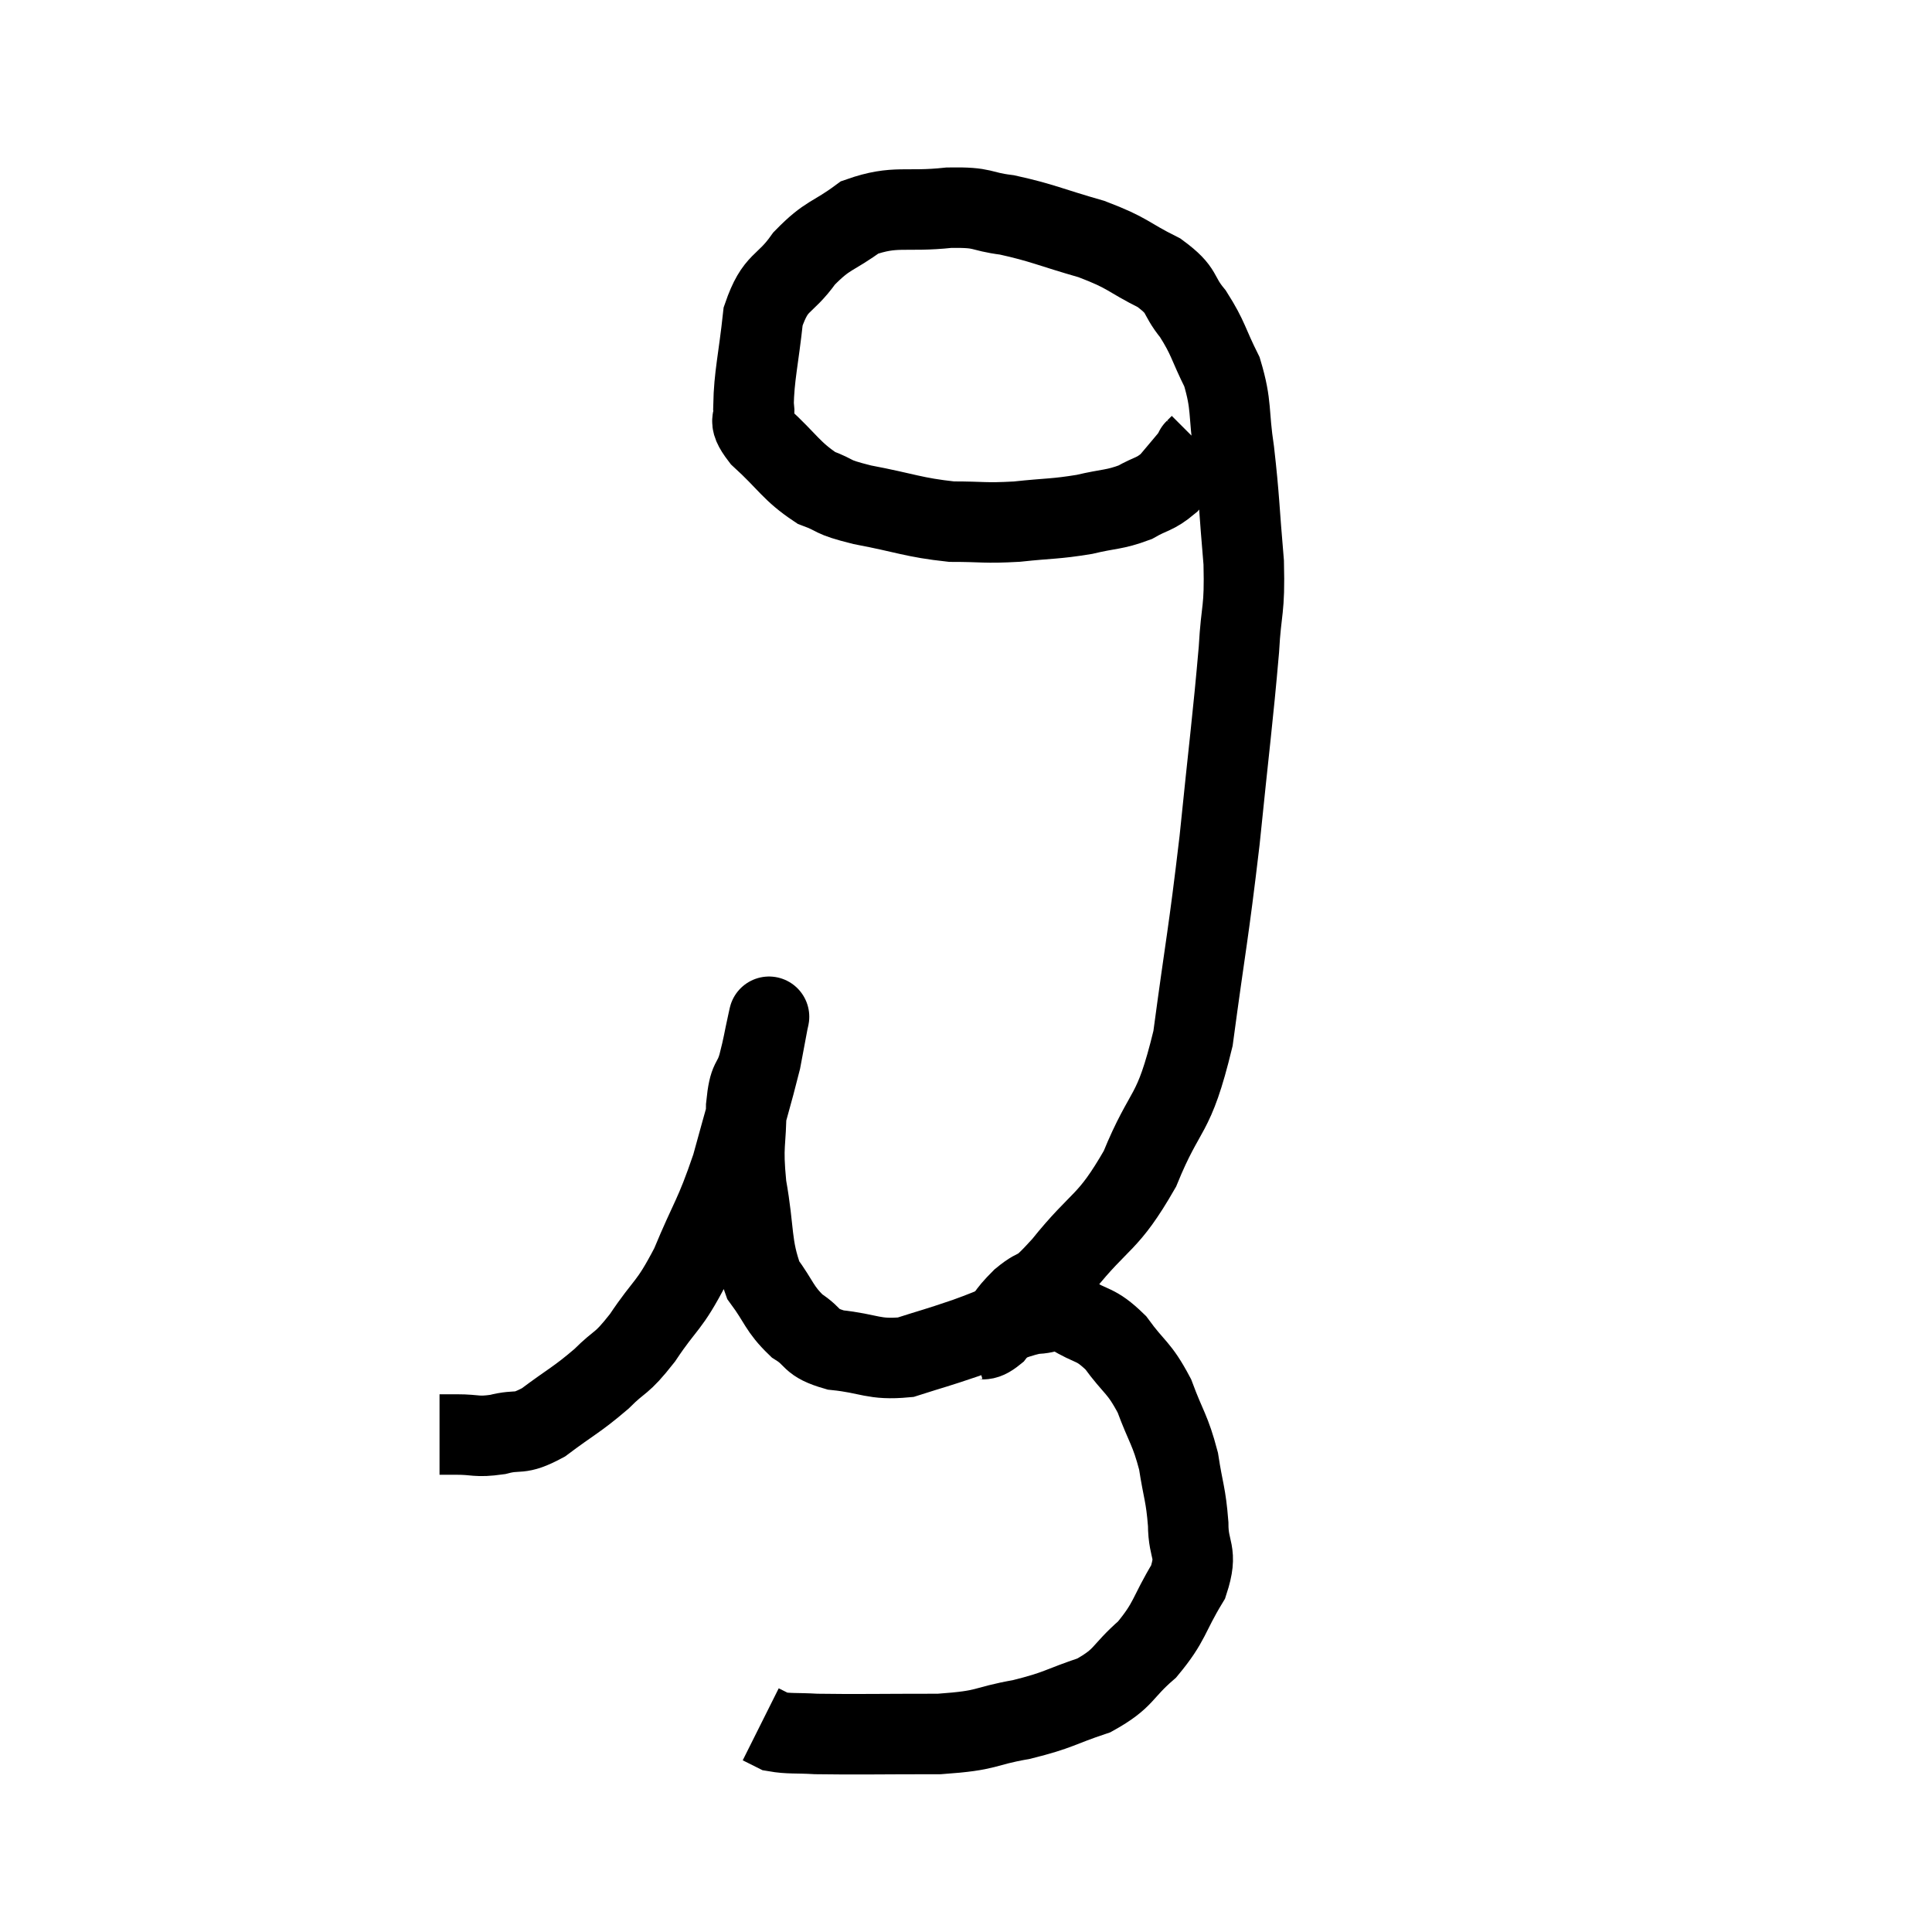 <svg width="48" height="48" viewBox="0 0 48 48" xmlns="http://www.w3.org/2000/svg"><path d="M 10.92 35.64 C 11.13 35.64, 10.98 35.64, 11.34 35.64 C 11.85 35.64, 11.82 35.715, 12.36 35.64 C 12.93 35.49, 12.855 35.685, 13.5 35.34 C 14.22 34.8, 14.325 34.785, 14.94 34.26 C 15.45 33.75, 15.405 33.945, 15.96 33.24 C 16.56 32.34, 16.605 32.505, 17.16 31.44 C 17.67 30.21, 17.745 30.255, 18.18 28.98 C 18.54 27.66, 18.675 27.24, 18.9 26.34 C 18.99 25.86, 19.035 25.62, 19.08 25.38 C 19.08 25.38, 19.08 25.38, 19.08 25.38 C 19.08 25.38, 19.14 25.11, 19.08 25.38 C 18.96 25.92, 18.975 25.935, 18.84 26.46 C 18.69 26.97, 18.615 26.73, 18.54 27.48 C 18.54 28.47, 18.435 28.38, 18.54 29.46 C 18.75 30.63, 18.645 30.93, 18.96 31.8 C 19.38 32.37, 19.35 32.505, 19.8 32.94 C 20.28 33.24, 20.085 33.345, 20.76 33.54 C 21.63 33.63, 21.69 33.795, 22.5 33.72 C 23.25 33.48, 23.205 33.51, 24 33.24 C 24.84 32.94, 25.035 32.79, 25.68 32.64 C 26.13 32.64, 26.07 32.46, 26.58 32.64 C 27.15 33, 27.195 32.85, 27.72 33.36 C 28.2 34.02, 28.29 33.945, 28.68 34.68 C 28.98 35.49, 29.07 35.505, 29.28 36.3 C 29.4 37.08, 29.46 37.11, 29.52 37.86 C 29.52 38.58, 29.775 38.52, 29.52 39.3 C 29.01 40.14, 29.085 40.275, 28.5 40.98 C 27.84 41.55, 27.96 41.685, 27.18 42.12 C 26.28 42.42, 26.34 42.48, 25.38 42.72 C 24.36 42.9, 24.615 42.99, 23.34 43.08 C 21.81 43.08, 21.3 43.095, 20.28 43.08 C 19.77 43.05, 19.605 43.08, 19.26 43.02 C 19.08 42.93, 18.99 42.885, 18.9 42.84 L 18.9 42.84" fill="none" stroke="black" stroke-width="2"></path><path d="M 24.12 33.3 C 24.42 33.21, 24.405 33.375, 24.72 33.12 C 25.05 32.7, 24.96 32.7, 25.38 32.28 C 25.89 31.86, 25.665 32.25, 26.4 31.44 C 27.36 30.24, 27.51 30.45, 28.32 29.04 C 28.98 27.42, 29.145 27.84, 29.64 25.8 C 29.97 23.34, 30.015 23.295, 30.3 20.88 C 30.54 18.51, 30.63 17.865, 30.78 16.14 C 30.84 15.06, 30.93 15.21, 30.9 13.98 C 30.78 12.6, 30.795 12.405, 30.66 11.22 C 30.51 10.23, 30.615 10.095, 30.36 9.24 C 30 8.52, 30.03 8.415, 29.64 7.8 C 29.22 7.29, 29.43 7.245, 28.8 6.78 C 27.96 6.36, 28.065 6.3, 27.12 5.94 C 26.07 5.64, 25.905 5.535, 25.02 5.34 C 24.3 5.25, 24.495 5.145, 23.58 5.16 C 22.47 5.28, 22.26 5.085, 21.36 5.4 C 20.67 5.91, 20.58 5.805, 19.98 6.42 C 19.47 7.14, 19.275 6.945, 18.96 7.86 C 18.84 8.97, 18.735 9.33, 18.72 10.08 C 18.81 10.47, 18.51 10.35, 18.9 10.86 C 19.59 11.49, 19.65 11.7, 20.28 12.12 C 20.85 12.33, 20.58 12.33, 21.42 12.54 C 22.53 12.75, 22.68 12.855, 23.64 12.96 C 24.45 12.96, 24.435 13.005, 25.26 12.96 C 26.1 12.87, 26.205 12.9, 26.94 12.78 C 27.57 12.63, 27.675 12.675, 28.2 12.48 C 28.62 12.24, 28.68 12.3, 29.04 12 C 29.34 11.64, 29.475 11.49, 29.64 11.28 C 29.67 11.22, 29.685 11.19, 29.7 11.16 C 29.7 11.16, 29.7 11.16, 29.7 11.16 C 29.7 11.16, 29.67 11.19, 29.7 11.16 L 29.82 11.04" fill="none" stroke="black" stroke-width="2"></path></svg>